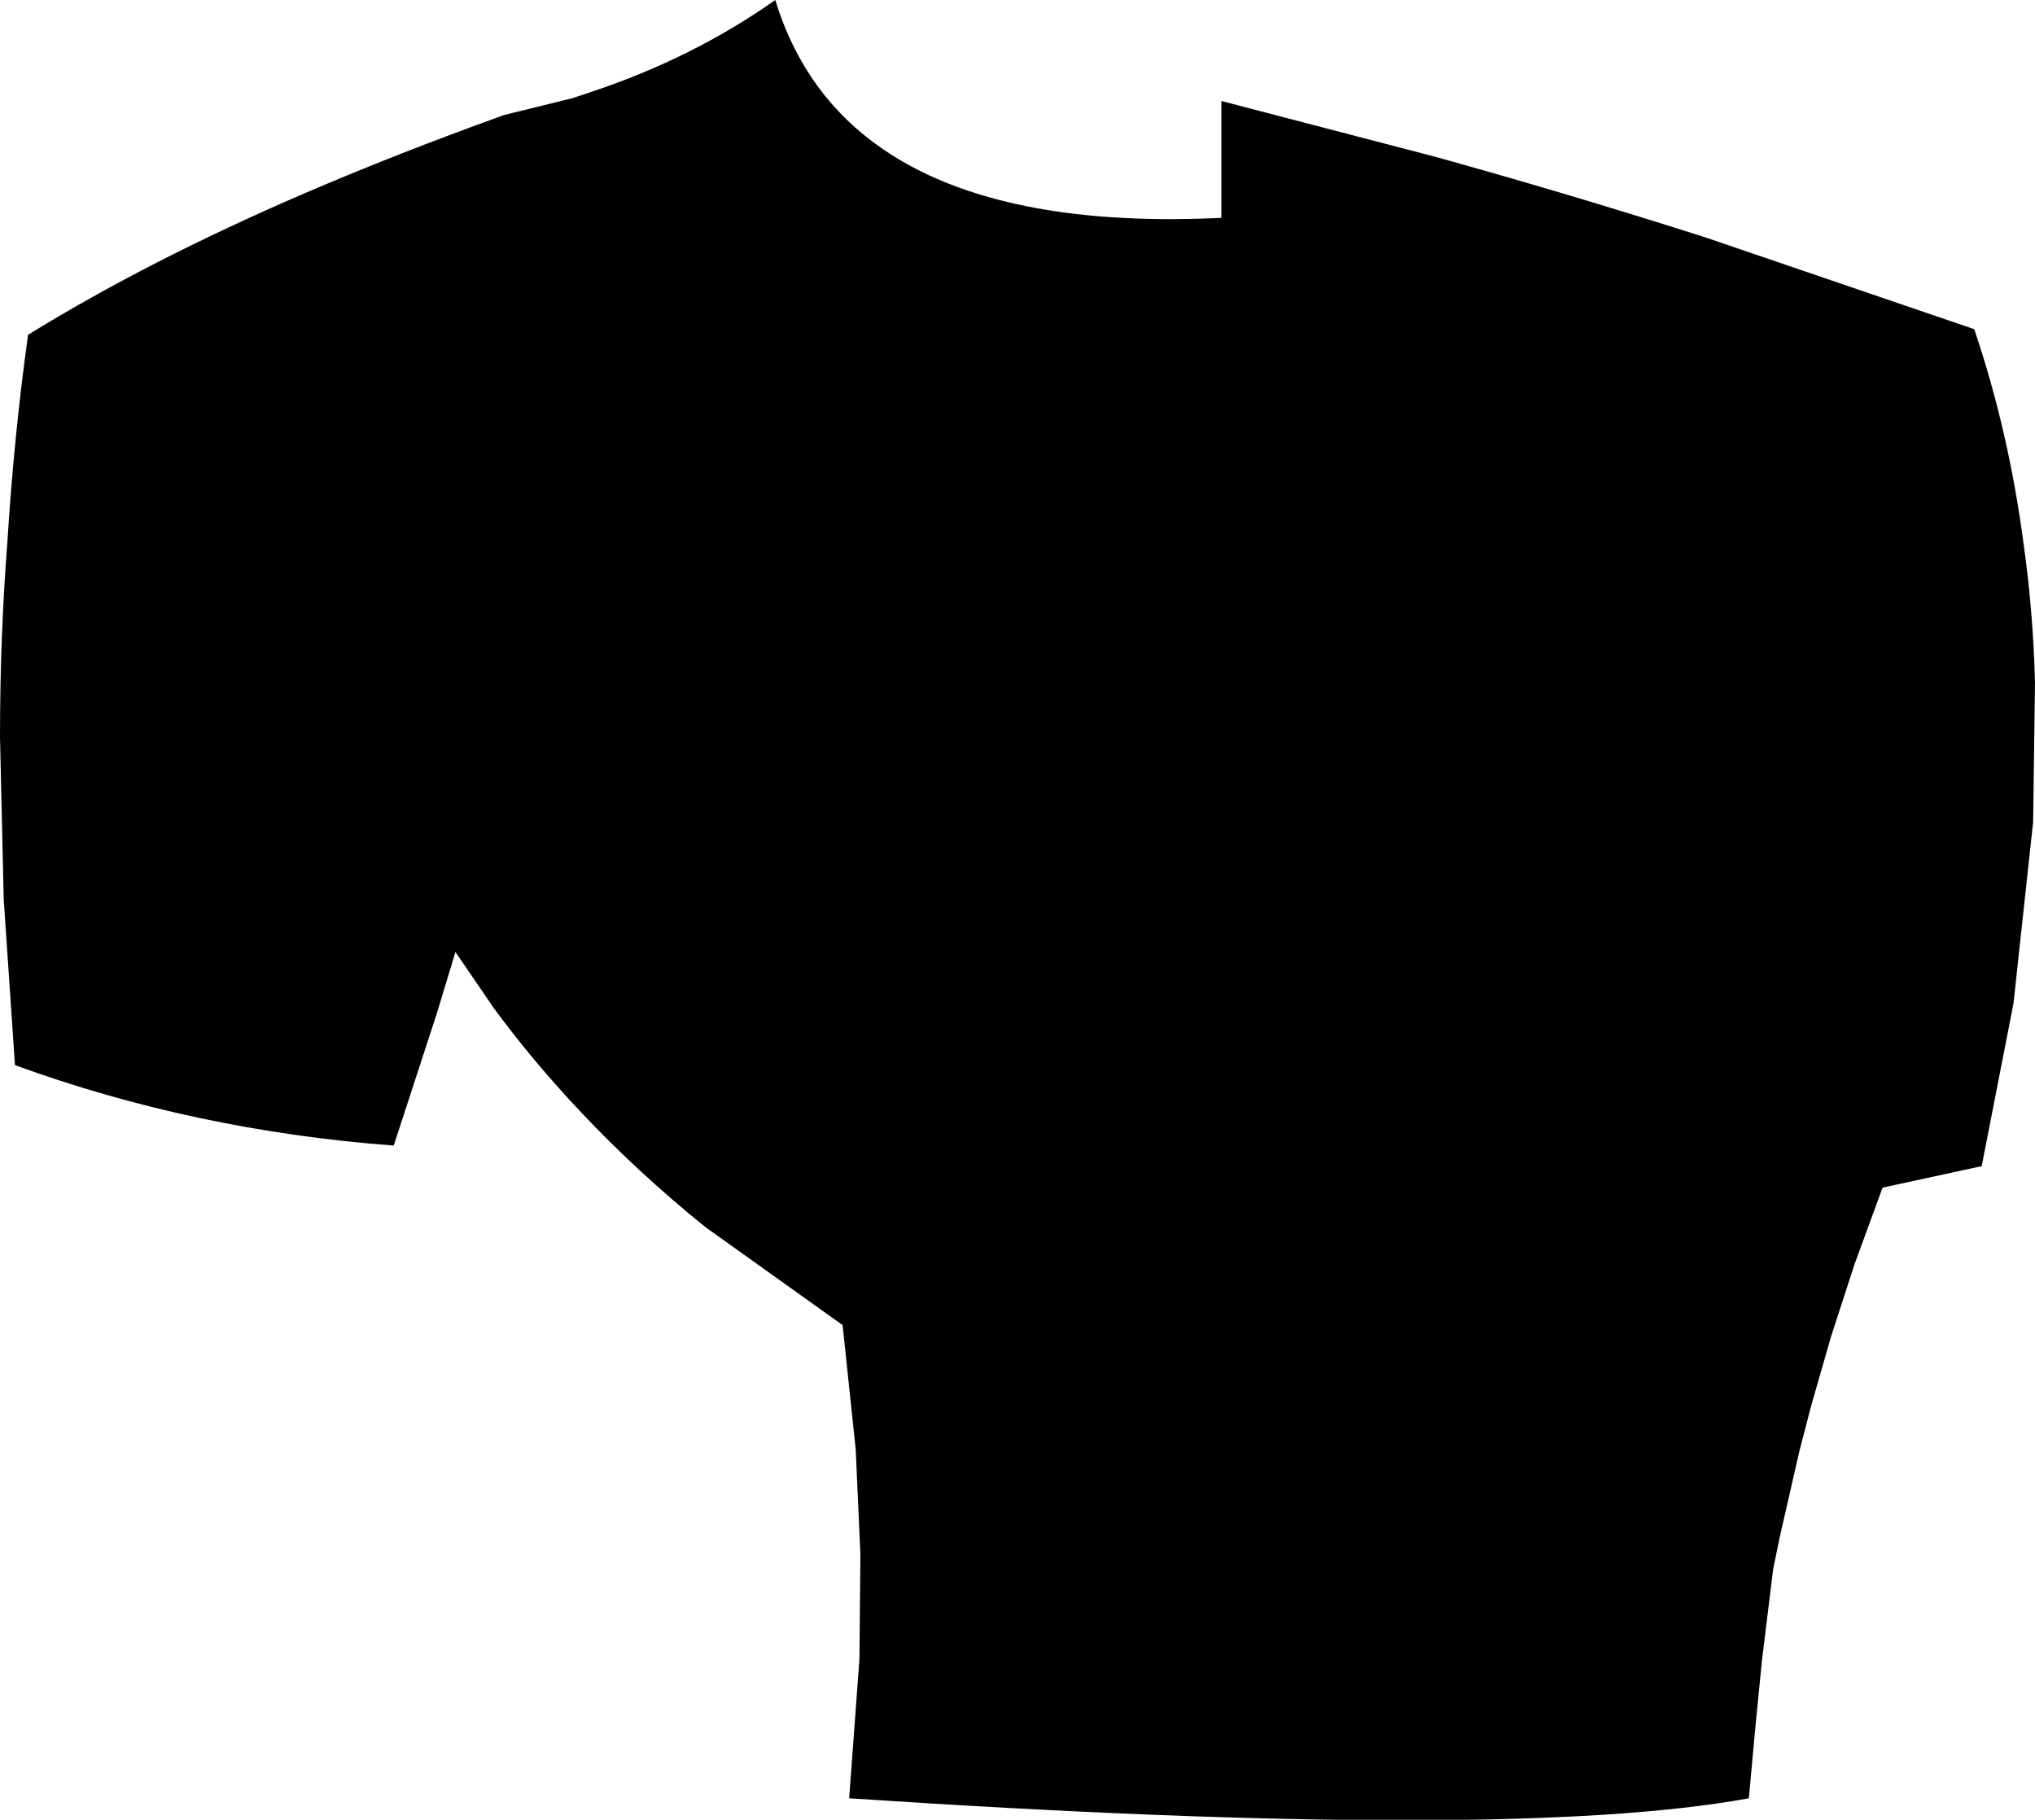 <?xml version="1.0" encoding="UTF-8" standalone="no"?>
<svg xmlns:xlink="http://www.w3.org/1999/xlink" height="97.3px" width="108.8px" xmlns="http://www.w3.org/2000/svg">
  <g transform="matrix(1.0, 0.0, 0.0, 1.0, -144.8, -134.6)">
    <path d="M236.0 147.3 L250.35 152.2 Q252.2 157.65 253.0 163.75 253.5 167.3 253.6 171.1 L253.5 178.55 252.45 188.25 250.75 196.95 245.45 198.1 243.95 202.2 242.7 206.05 241.65 209.7 241.0 212.2 239.95 216.8 239.6 218.5 239.0 223.4 238.65 226.95 238.3 230.75 Q225.5 233.1 190.2 230.75 L190.75 223.3 190.8 217.7 190.55 212.1 189.85 205.45 182.5 200.2 Q178.85 197.25 175.8 194.0 173.3 191.35 171.2 188.5 L169.15 185.5 168.15 188.8 165.85 195.85 Q155.2 195.05 145.6 191.55 L145.0 182.7 144.8 174.0 Q144.8 168.65 145.2 163.5 145.55 157.9 146.3 152.5 152.7 148.55 161.05 144.95 166.05 142.8 171.75 140.75 L175.4 139.85 176.45 139.5 Q181.85 137.7 186.25 134.6 190.1 147.2 210.1 146.25 L210.1 140.0 221.6 143.0 Q228.8 145.0 236.0 147.3" fill="#000000" fill-rule="evenodd" stroke="none"/>
  </g>
</svg>
